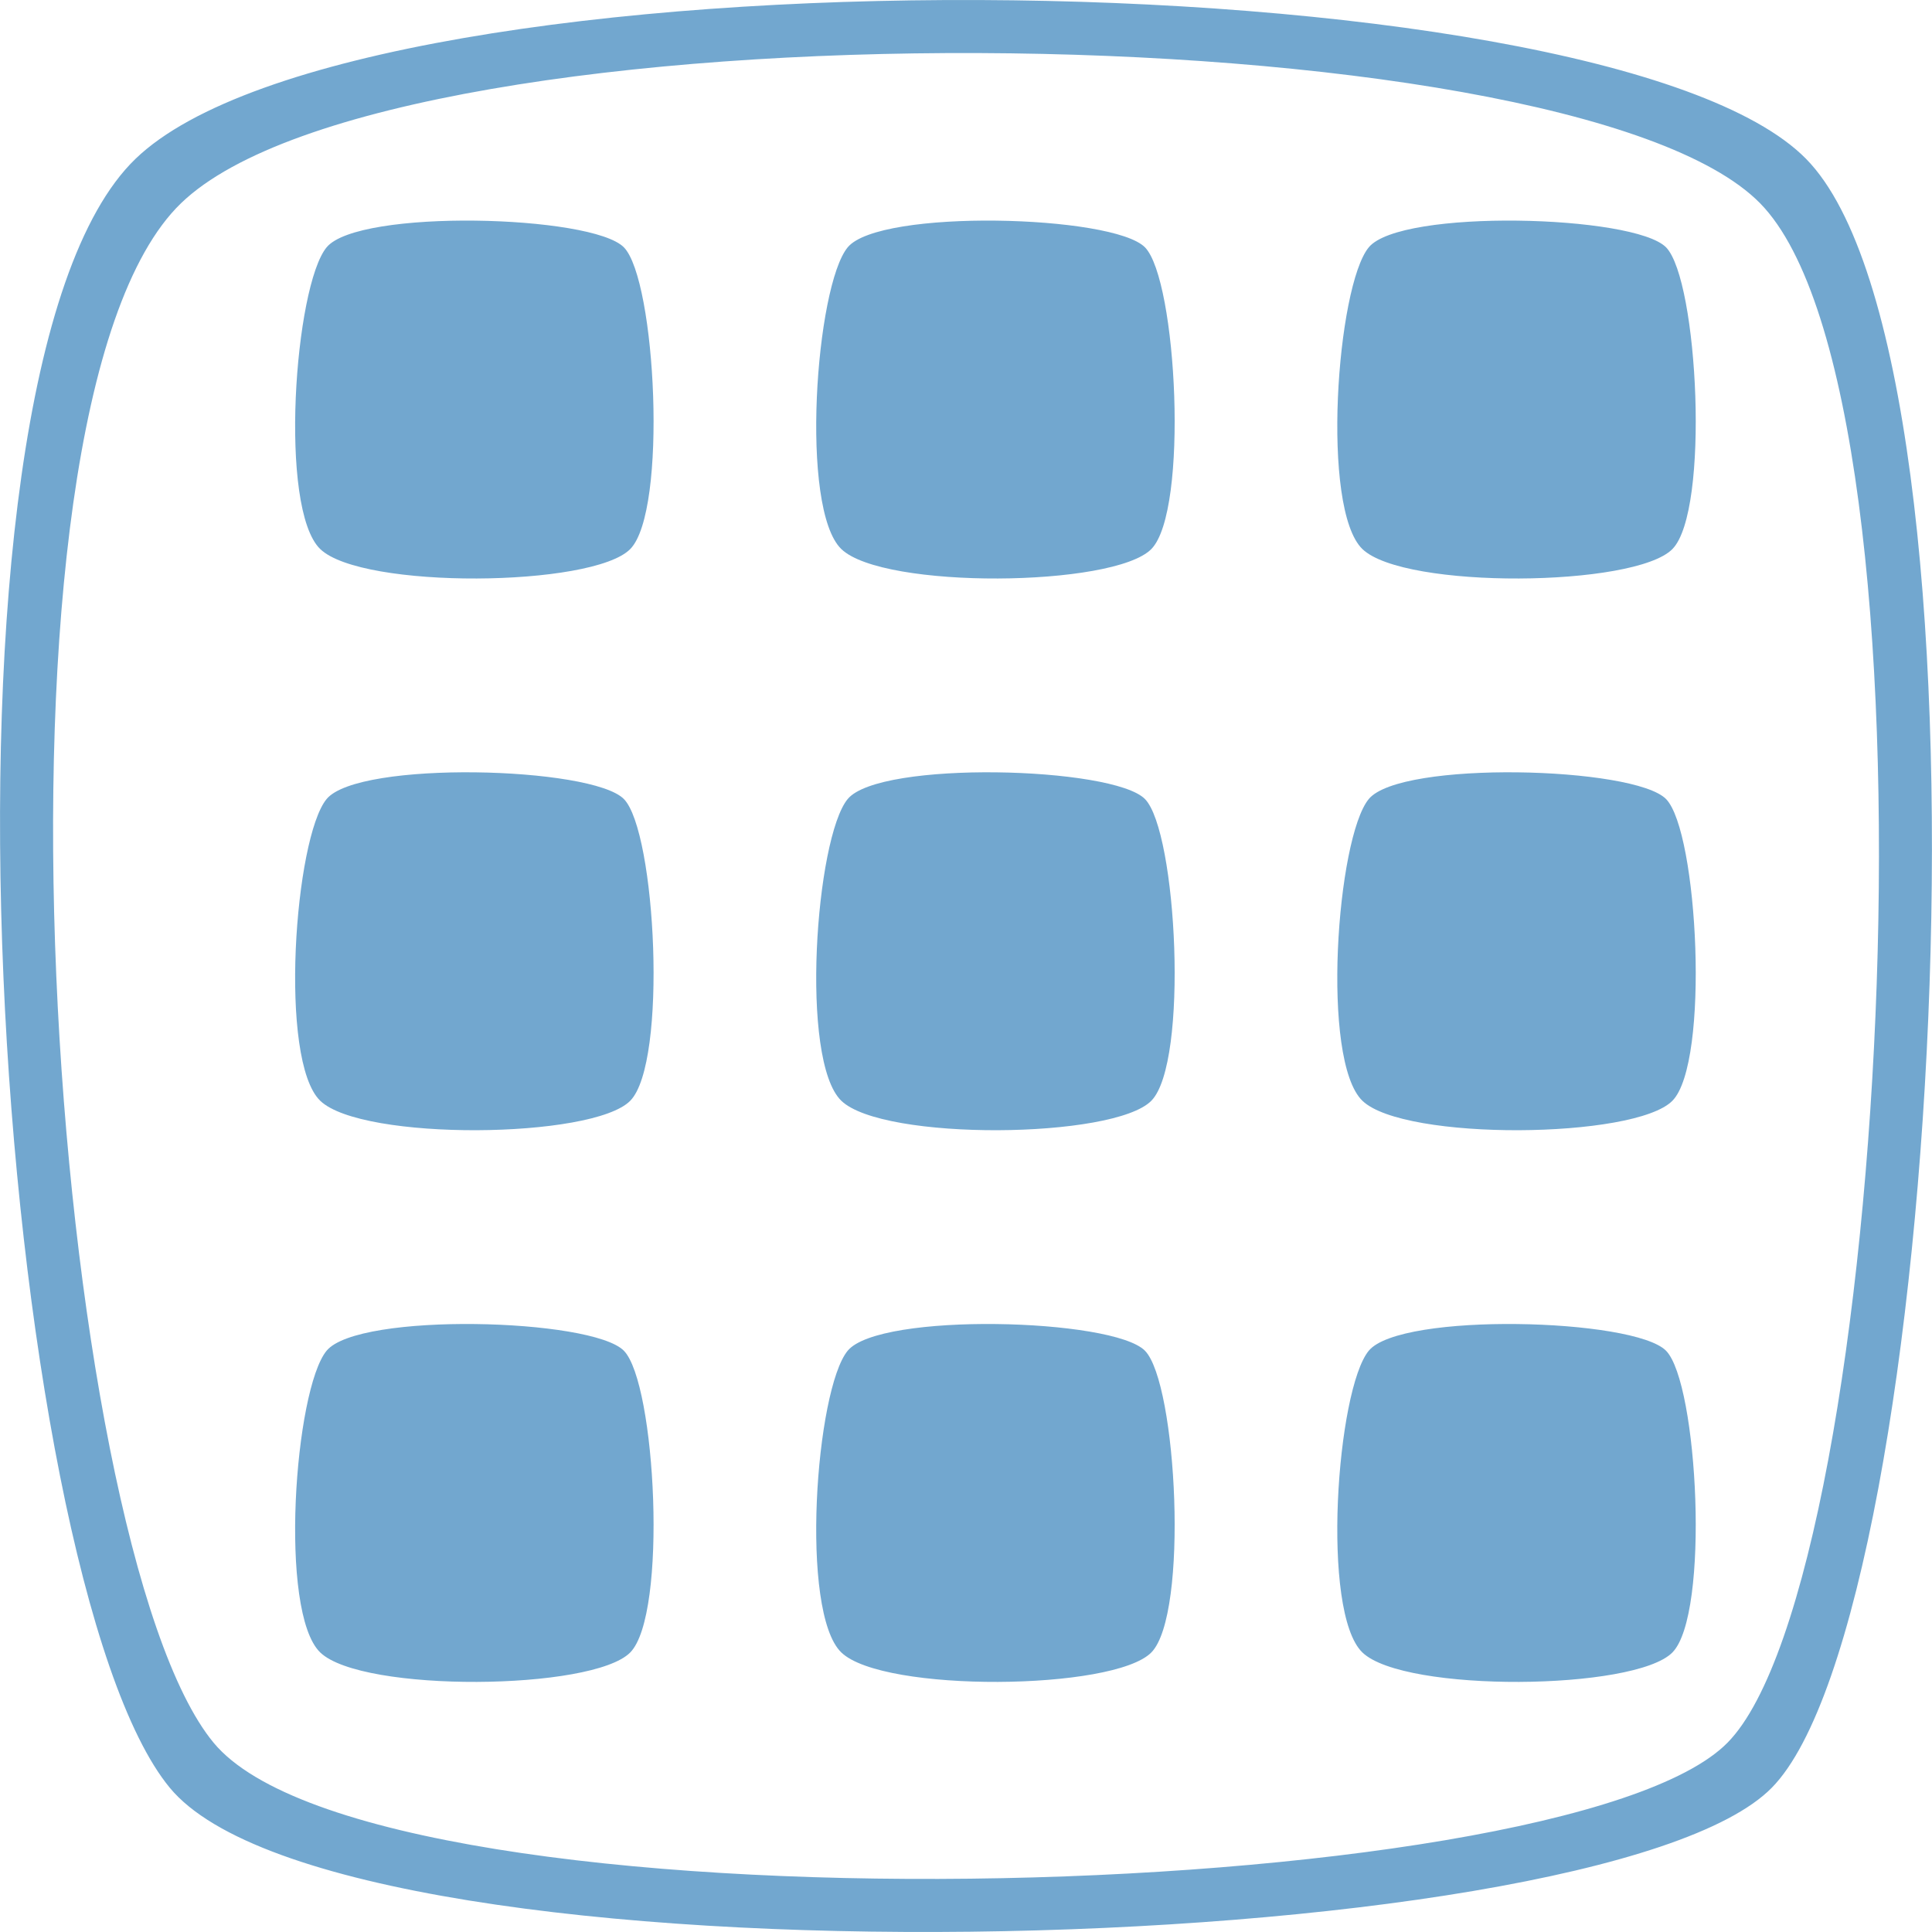 <?xml version="1.0" encoding="UTF-8"?>
<svg version="1.1" width="256" height="256" viewBox="0 0 255.95 255.96" xmlns="http://www.w3.org/2000/svg" xmlns:cc="http://creativecommons.org/ns#" xmlns:dc="http://purl.org/dc/elements/1.1/" xmlns:rdf="http://www.w3.org/1999/02/22-rdf-syntax-ns#">
<path d="m129.75 0.004c-48.246-0.193-96.872 6.629-111.81 21.046-29.874 28.832-18.283 188.15 4.548 215.8 22.831 27.647 189.41 23.213 212.24 0 22.831-23.213 31.39-188.51 4.548-215.8-13.421-13.646-61.286-20.853-109.53-21.046zm-0.098 7.026c45.597 0.182 90.835 6.994 103.52 19.89 25.369 25.793 17.28 182.01-4.299 203.95-21.578 21.939-179.01 26.13-200.59 0-21.578-26.13-32.534-176.7-4.3-203.95 14.117-13.625 60.074-20.072 105.67-19.89zm-66.695 22.201c-8.786-0.103-17.571 0.972-19.689 3.533-4.237 5.122-6.387 34.638-0.845 39.979 5.543 5.342 36.088 5.056 41.068 0 4.98-5.056 3.392-35.679-0.844-39.979-2.118-2.15-10.903-3.43-19.689-3.533zm69.035 0c-8.786-0.103-17.571 0.972-19.689 3.533-4.237 5.122-6.387 34.638-0.844 39.979 5.543 5.342 36.088 5.056 41.068 0 4.98-5.056 3.392-35.679-0.844-39.979-2.118-2.15-10.904-3.43-19.689-3.533zm69.035 0c-8.786-0.103-17.571 0.972-19.689 3.533-4.236 5.122-6.387 34.638-0.844 39.979 5.543 5.342 36.087 5.056 41.068 0 4.981-5.056 3.392-35.679-0.844-39.979-2.118-2.15-10.904-3.43-19.689-3.533zm-138.07 73.091c-8.786-0.103-17.571 0.974-19.689 3.535-4.237 5.122-6.387 34.638-0.845 39.979 5.543 5.342 36.088 5.056 41.068 0 4.98-5.056 3.392-35.679-0.844-39.979-2.118-2.15-10.903-3.432-19.689-3.535zm69.035 0c-8.786-0.103-17.571 0.974-19.689 3.535-4.237 5.122-6.387 34.638-0.844 39.979 5.543 5.342 36.088 5.056 41.068 0 4.98-5.056 3.392-35.679-0.844-39.979-2.118-2.15-10.904-3.432-19.689-3.535zm69.035 0c-8.786-0.103-17.571 0.974-19.689 3.535-4.236 5.122-6.387 34.638-0.844 39.979 5.543 5.342 36.087 5.056 41.068 0 4.981-5.056 3.392-35.679-0.844-39.979-2.118-2.15-10.904-3.432-19.689-3.535zm-138.07 73.093c-8.786-0.103-17.571 0.972-19.689 3.533-4.237 5.122-6.387 34.638-0.845 39.979 5.543 5.342 36.088 5.056 41.068 0 4.98-5.056 3.392-35.679-0.844-39.979-2.118-2.15-10.903-3.43-19.689-3.533zm69.035 0c-8.786-0.103-17.571 0.972-19.689 3.533-4.237 5.122-6.387 34.638-0.844 39.979 5.543 5.342 36.088 5.056 41.068 0 4.98-5.056 3.392-35.679-0.844-39.979-2.118-2.15-10.904-3.43-19.689-3.533zm69.035 0c-8.786-0.103-17.571 0.972-19.689 3.533-4.236 5.122-6.387 34.638-0.844 39.979 5.543 5.342 36.087 5.056 41.068 0 4.981-5.056 3.392-35.679-0.844-39.979-2.118-2.15-10.904-3.43-19.689-3.533z" fill="#72a7cf" fill-opacity=".996" fill-rule="evenodd" style="paint-order:normal"/>
</svg>
